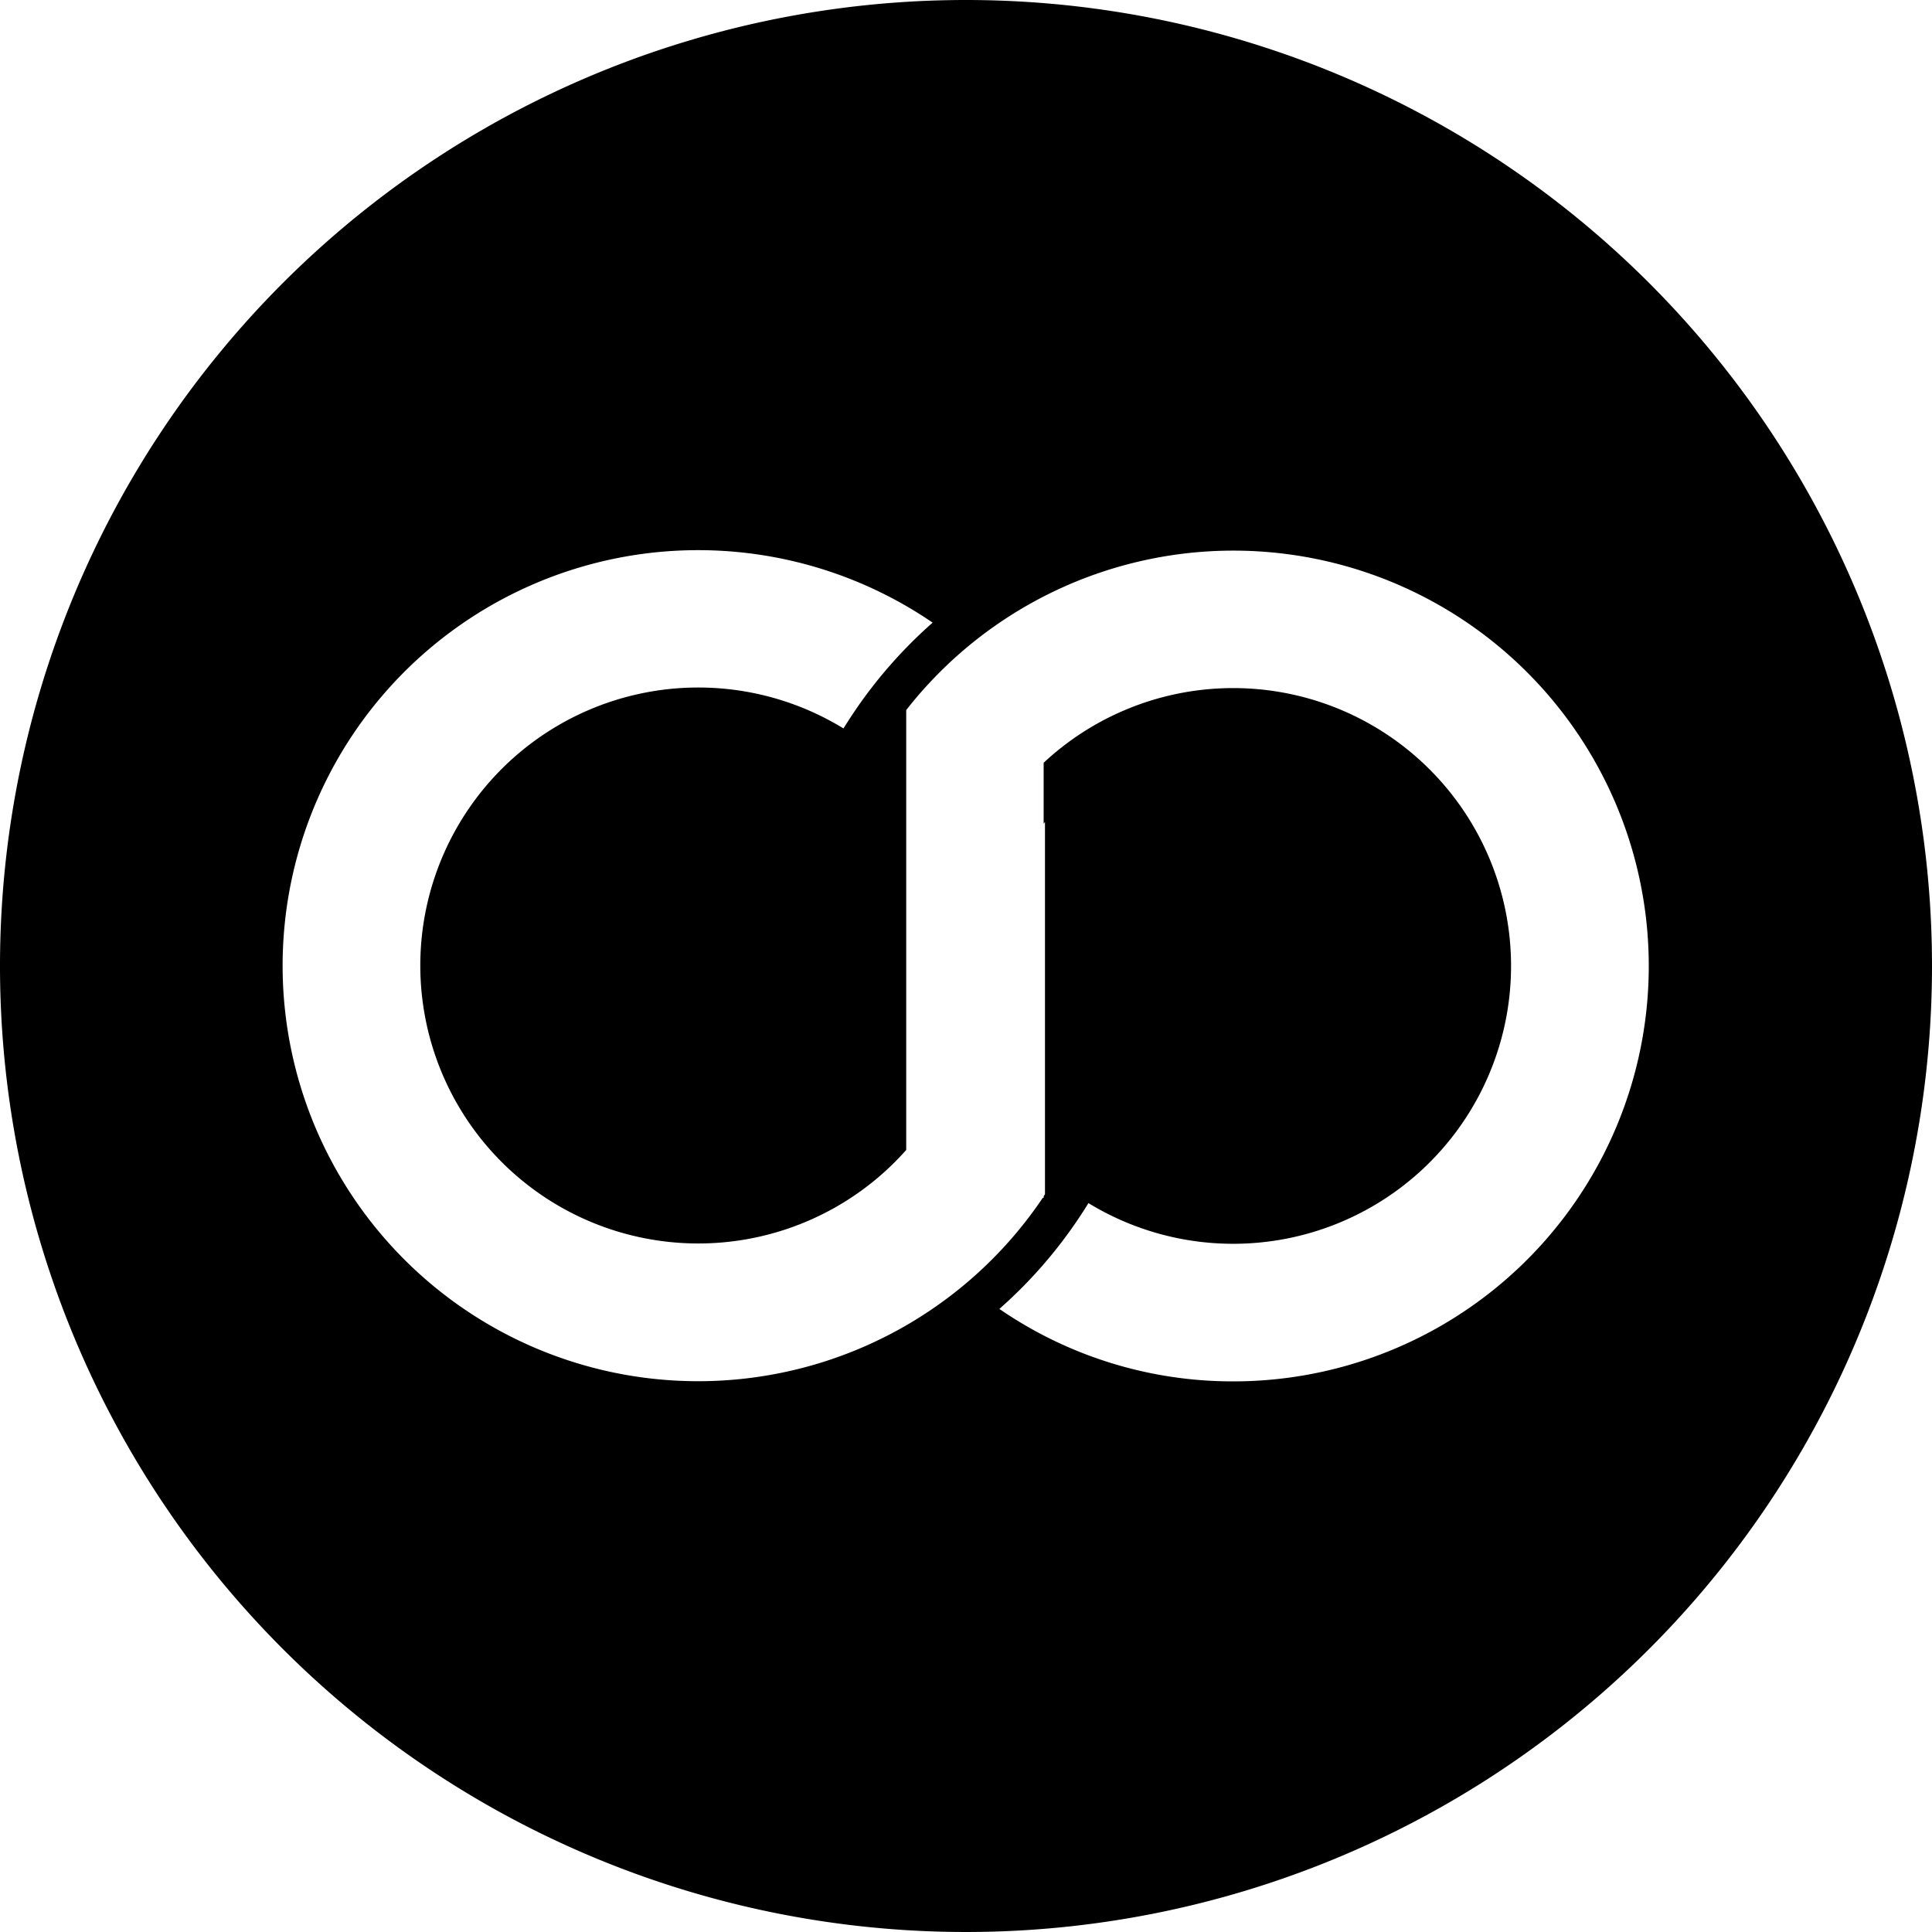 <svg xmlns="http://www.w3.org/2000/svg" width="154" height="154" viewBox="0 0 154 154">
  <path id="Check-dc-icon-black.028ff06" d="M77,0a77,77,0,1,0,77,77A77,77,0,0,0,77,0ZM98.315,110.11a32.8,32.8,0,0,1-18.655-5.775,37.285,37.285,0,0,0,7.1-8.435,22.148,22.148,0,1,0-3.57-35.1V65.66c.035-.035.07-.105.105-.14V95.2c-.035.035-.07.105-.105.14v.14h-.07A33.122,33.122,0,1,1,74.34,49.63a37.284,37.284,0,0,0-7.105,8.435,22.158,22.158,0,1,0,5,33.6V56.6A33.11,33.11,0,1,1,98.315,110.11Z"/>
</svg>

